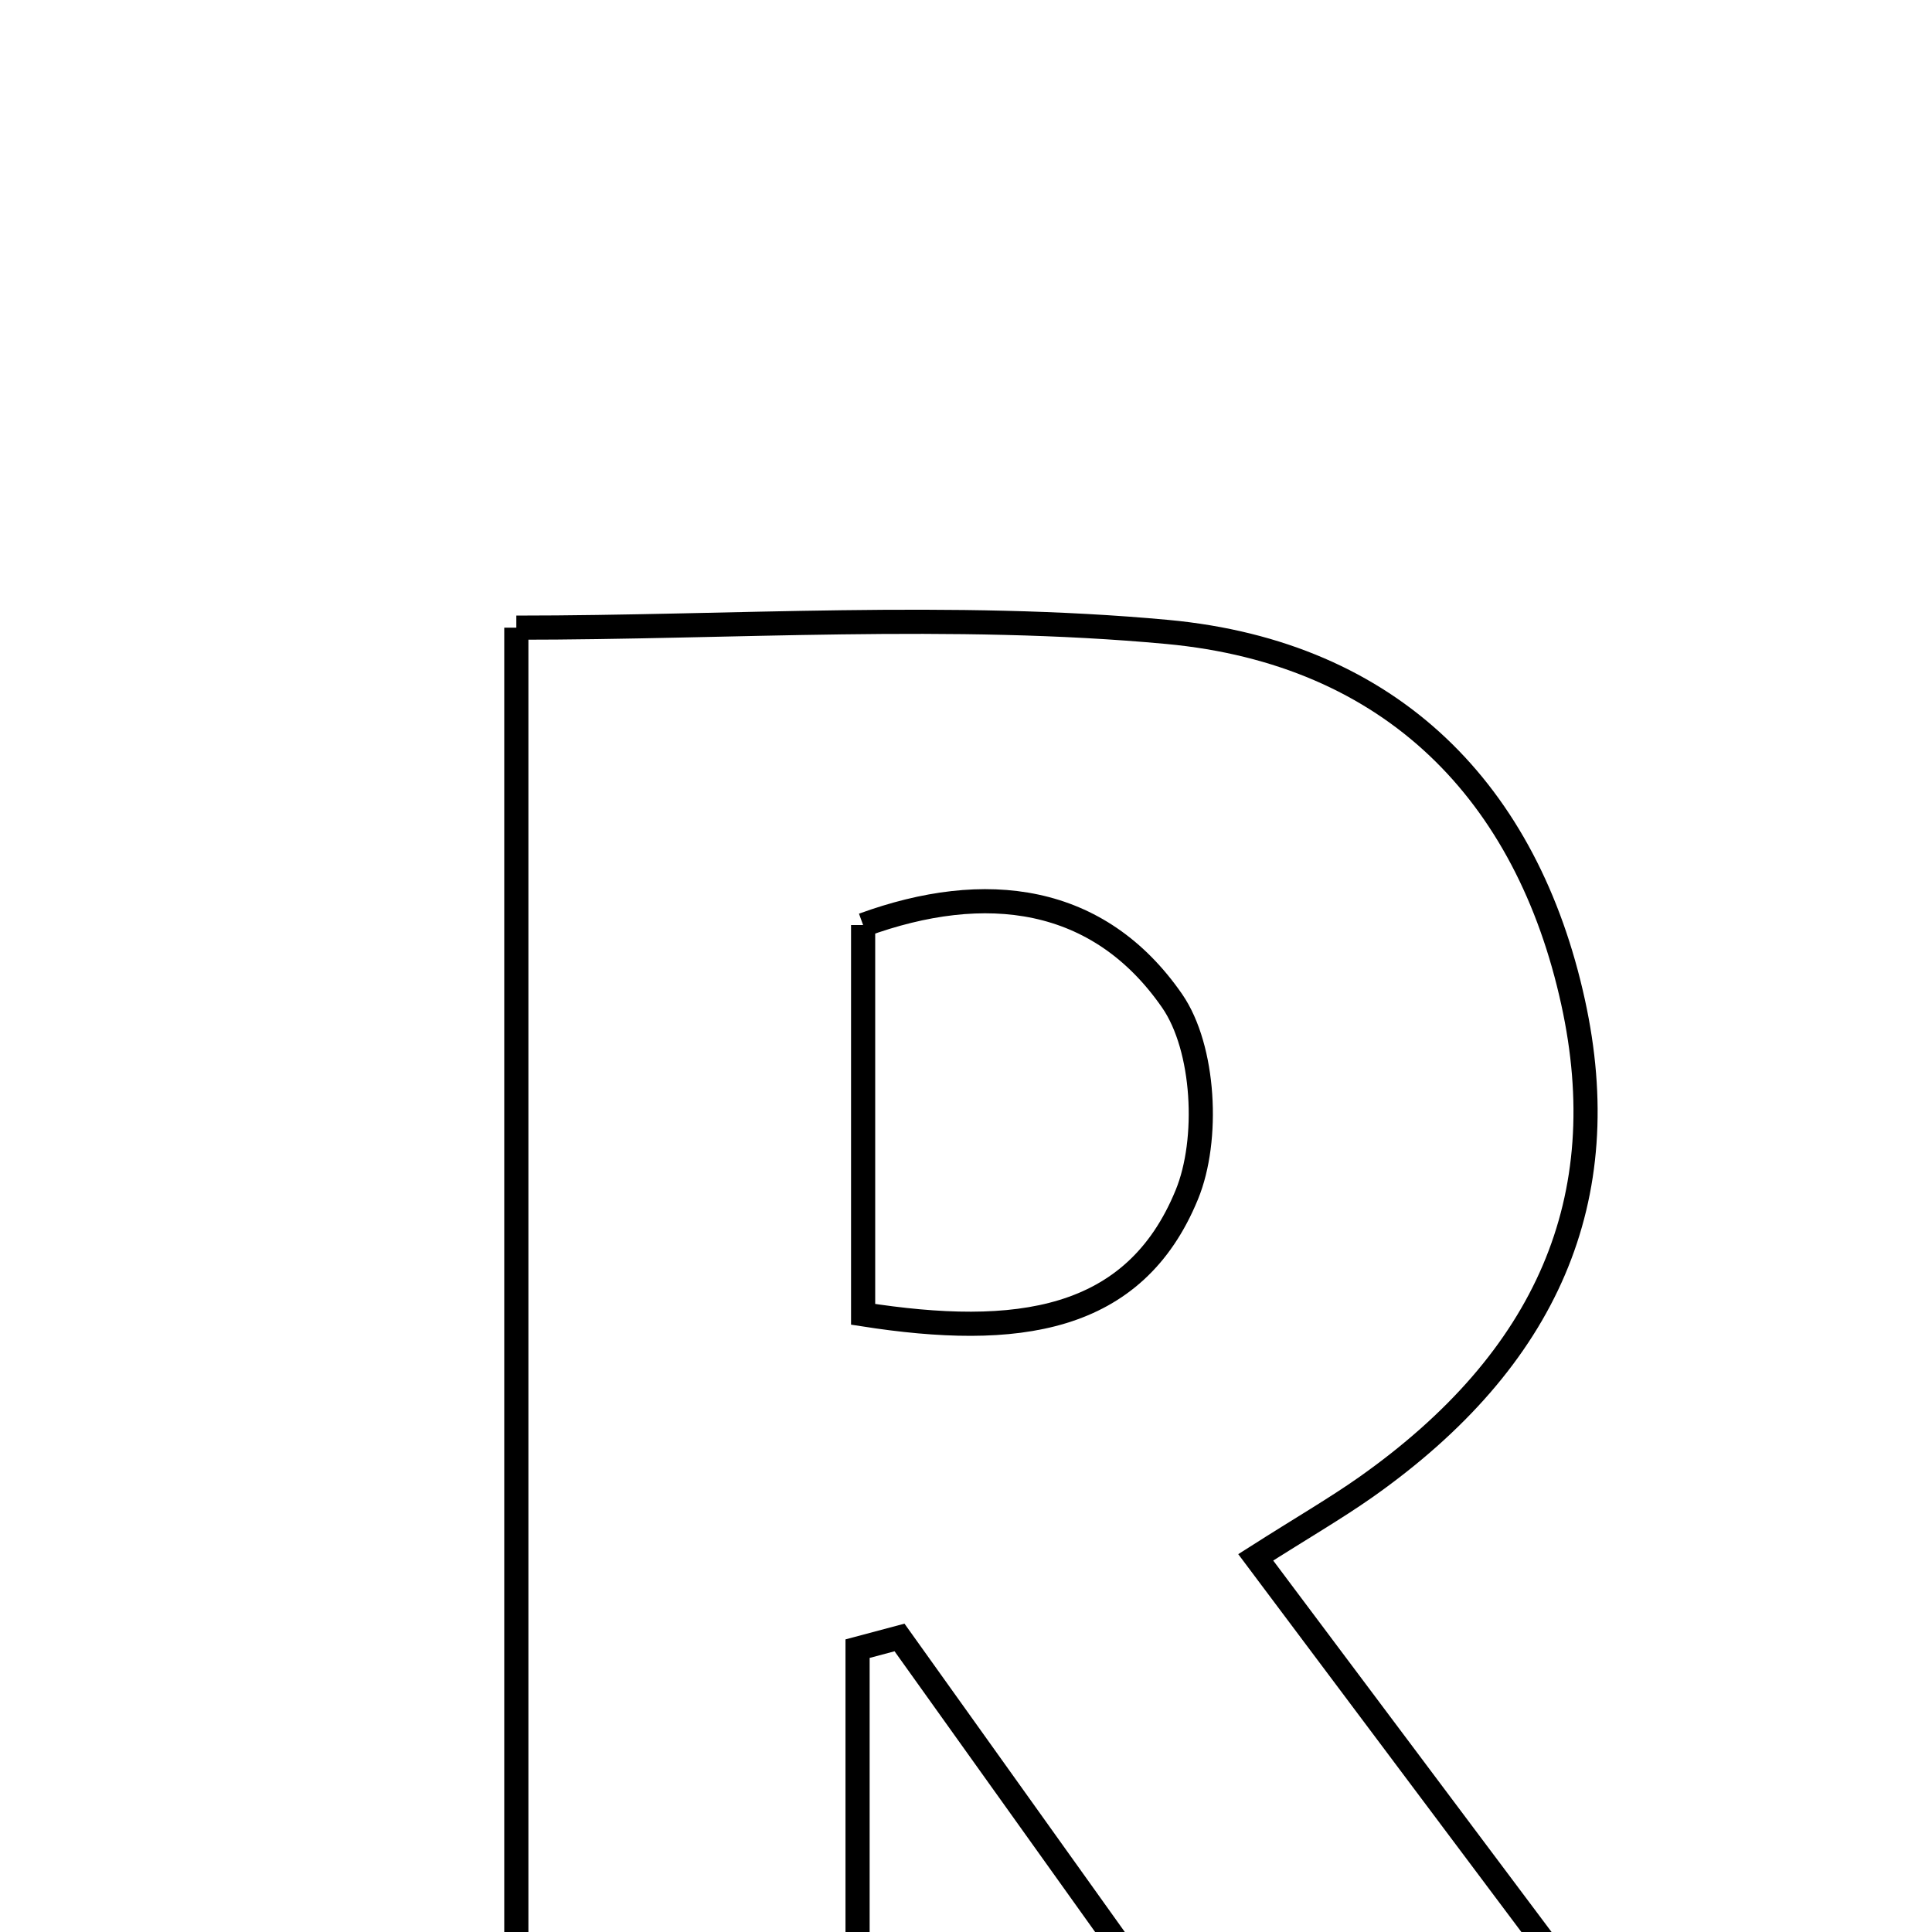 <svg xmlns="http://www.w3.org/2000/svg" viewBox="0.0 0.0 24.0 24.0" height="200px" width="200px"><path fill="none" stroke="black" stroke-width=".3" stroke-opacity="1.0"  filling="0" d="M6.414 7.797 C9.093 7.797 11.817 7.602 14.499 7.85 C17.299 8.11 18.973 9.857 19.541 12.447 C20.077 14.886 19.228 16.88 16.964 18.476 C16.585 18.742 16.183 18.974 15.599 19.346 C17.467 21.84 19.252 24.221 21.277 26.923 C19.158 26.923 17.538 26.923 15.877 26.923 C14.309 24.729 12.741 22.535 11.174 20.341 C11 20.387 10.827 20.433 10.653 20.48 C10.653 22.554 10.653 24.628 10.653 26.876 C9.119 26.876 7.891 26.876 6.414 26.876 C6.414 20.628 6.414 14.342 6.414 7.797"></path>
<path fill="none" stroke="black" stroke-width=".3" stroke-opacity="1.0"  filling="0" d="M10.722 11.491 C12.245 10.935 13.65 11.117 14.561 12.434 C14.965 13.02 15.024 14.158 14.743 14.841 C14.091 16.432 12.63 16.625 10.722 16.327 C10.722 14.674 10.722 13.155 10.722 11.491"></path></svg>